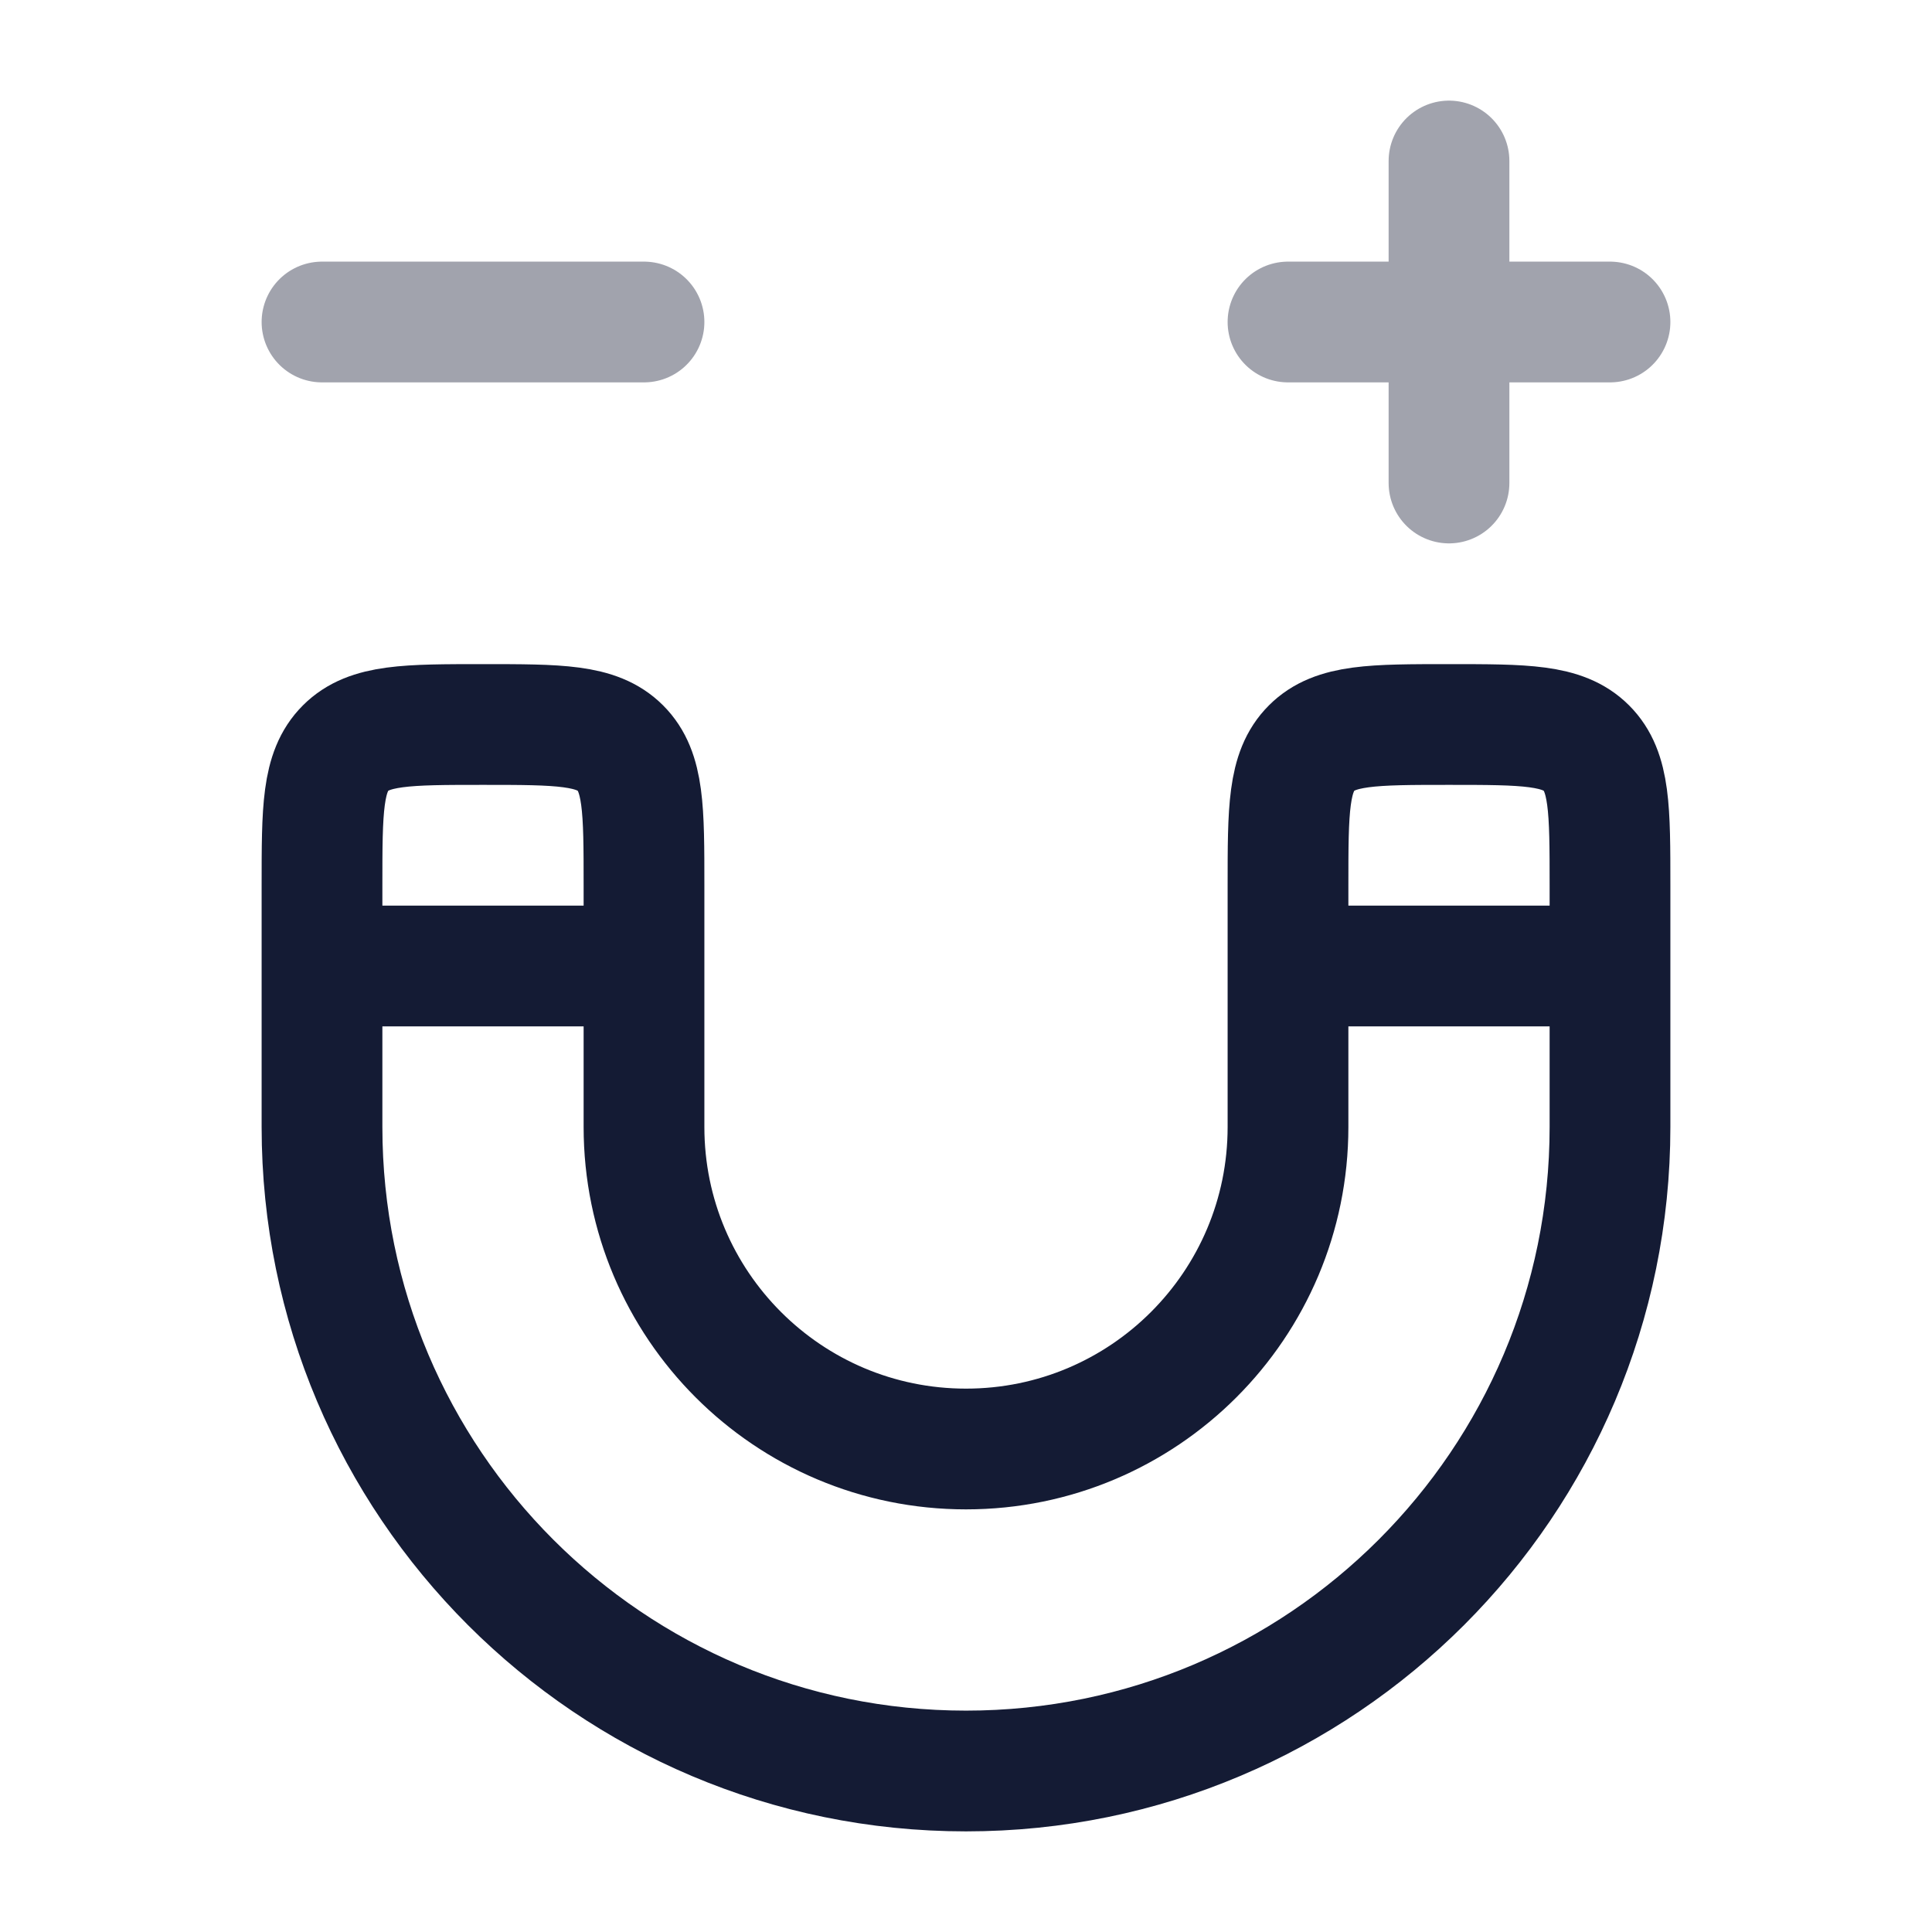 <svg width="24" height="24" viewBox="0 0 24 24" fill="none" xmlns="http://www.w3.org/2000/svg">
<path d="M16 12V11C16 10.057 16 9.586 16.293 9.293C16.586 9 17.057 9 18 9C18.943 9 19.414 9 19.707 9.293C20 9.586 20 10.057 20 11V12M16 12V14C16 16.209 14.209 18 12 18C9.791 18 8 16.209 8 14V12M16 12H20M20 12V14C20 18.418 16.418 22 12 22C7.582 22 4 18.418 4 14V12M8 12V11C8 10.057 8 9.586 7.707 9.293C7.414 9 6.943 9 6 9C5.057 9 4.586 9 4.293 9.293C4 9.586 4 10.057 4 11V12M8 12L4 12" stroke="#141B34" stroke-width="1.5" stroke-linecap="round" stroke-linejoin="round"/>
<path opacity="0.4" d="M18 2V6M20 4H16" stroke="#141B34" stroke-width="1.5" stroke-linecap="round" stroke-linejoin="round"/>
<path opacity="0.4" d="M8 4H4" stroke="#141B34" stroke-width="1.5" stroke-linecap="round" stroke-linejoin="round"/>
</svg>
